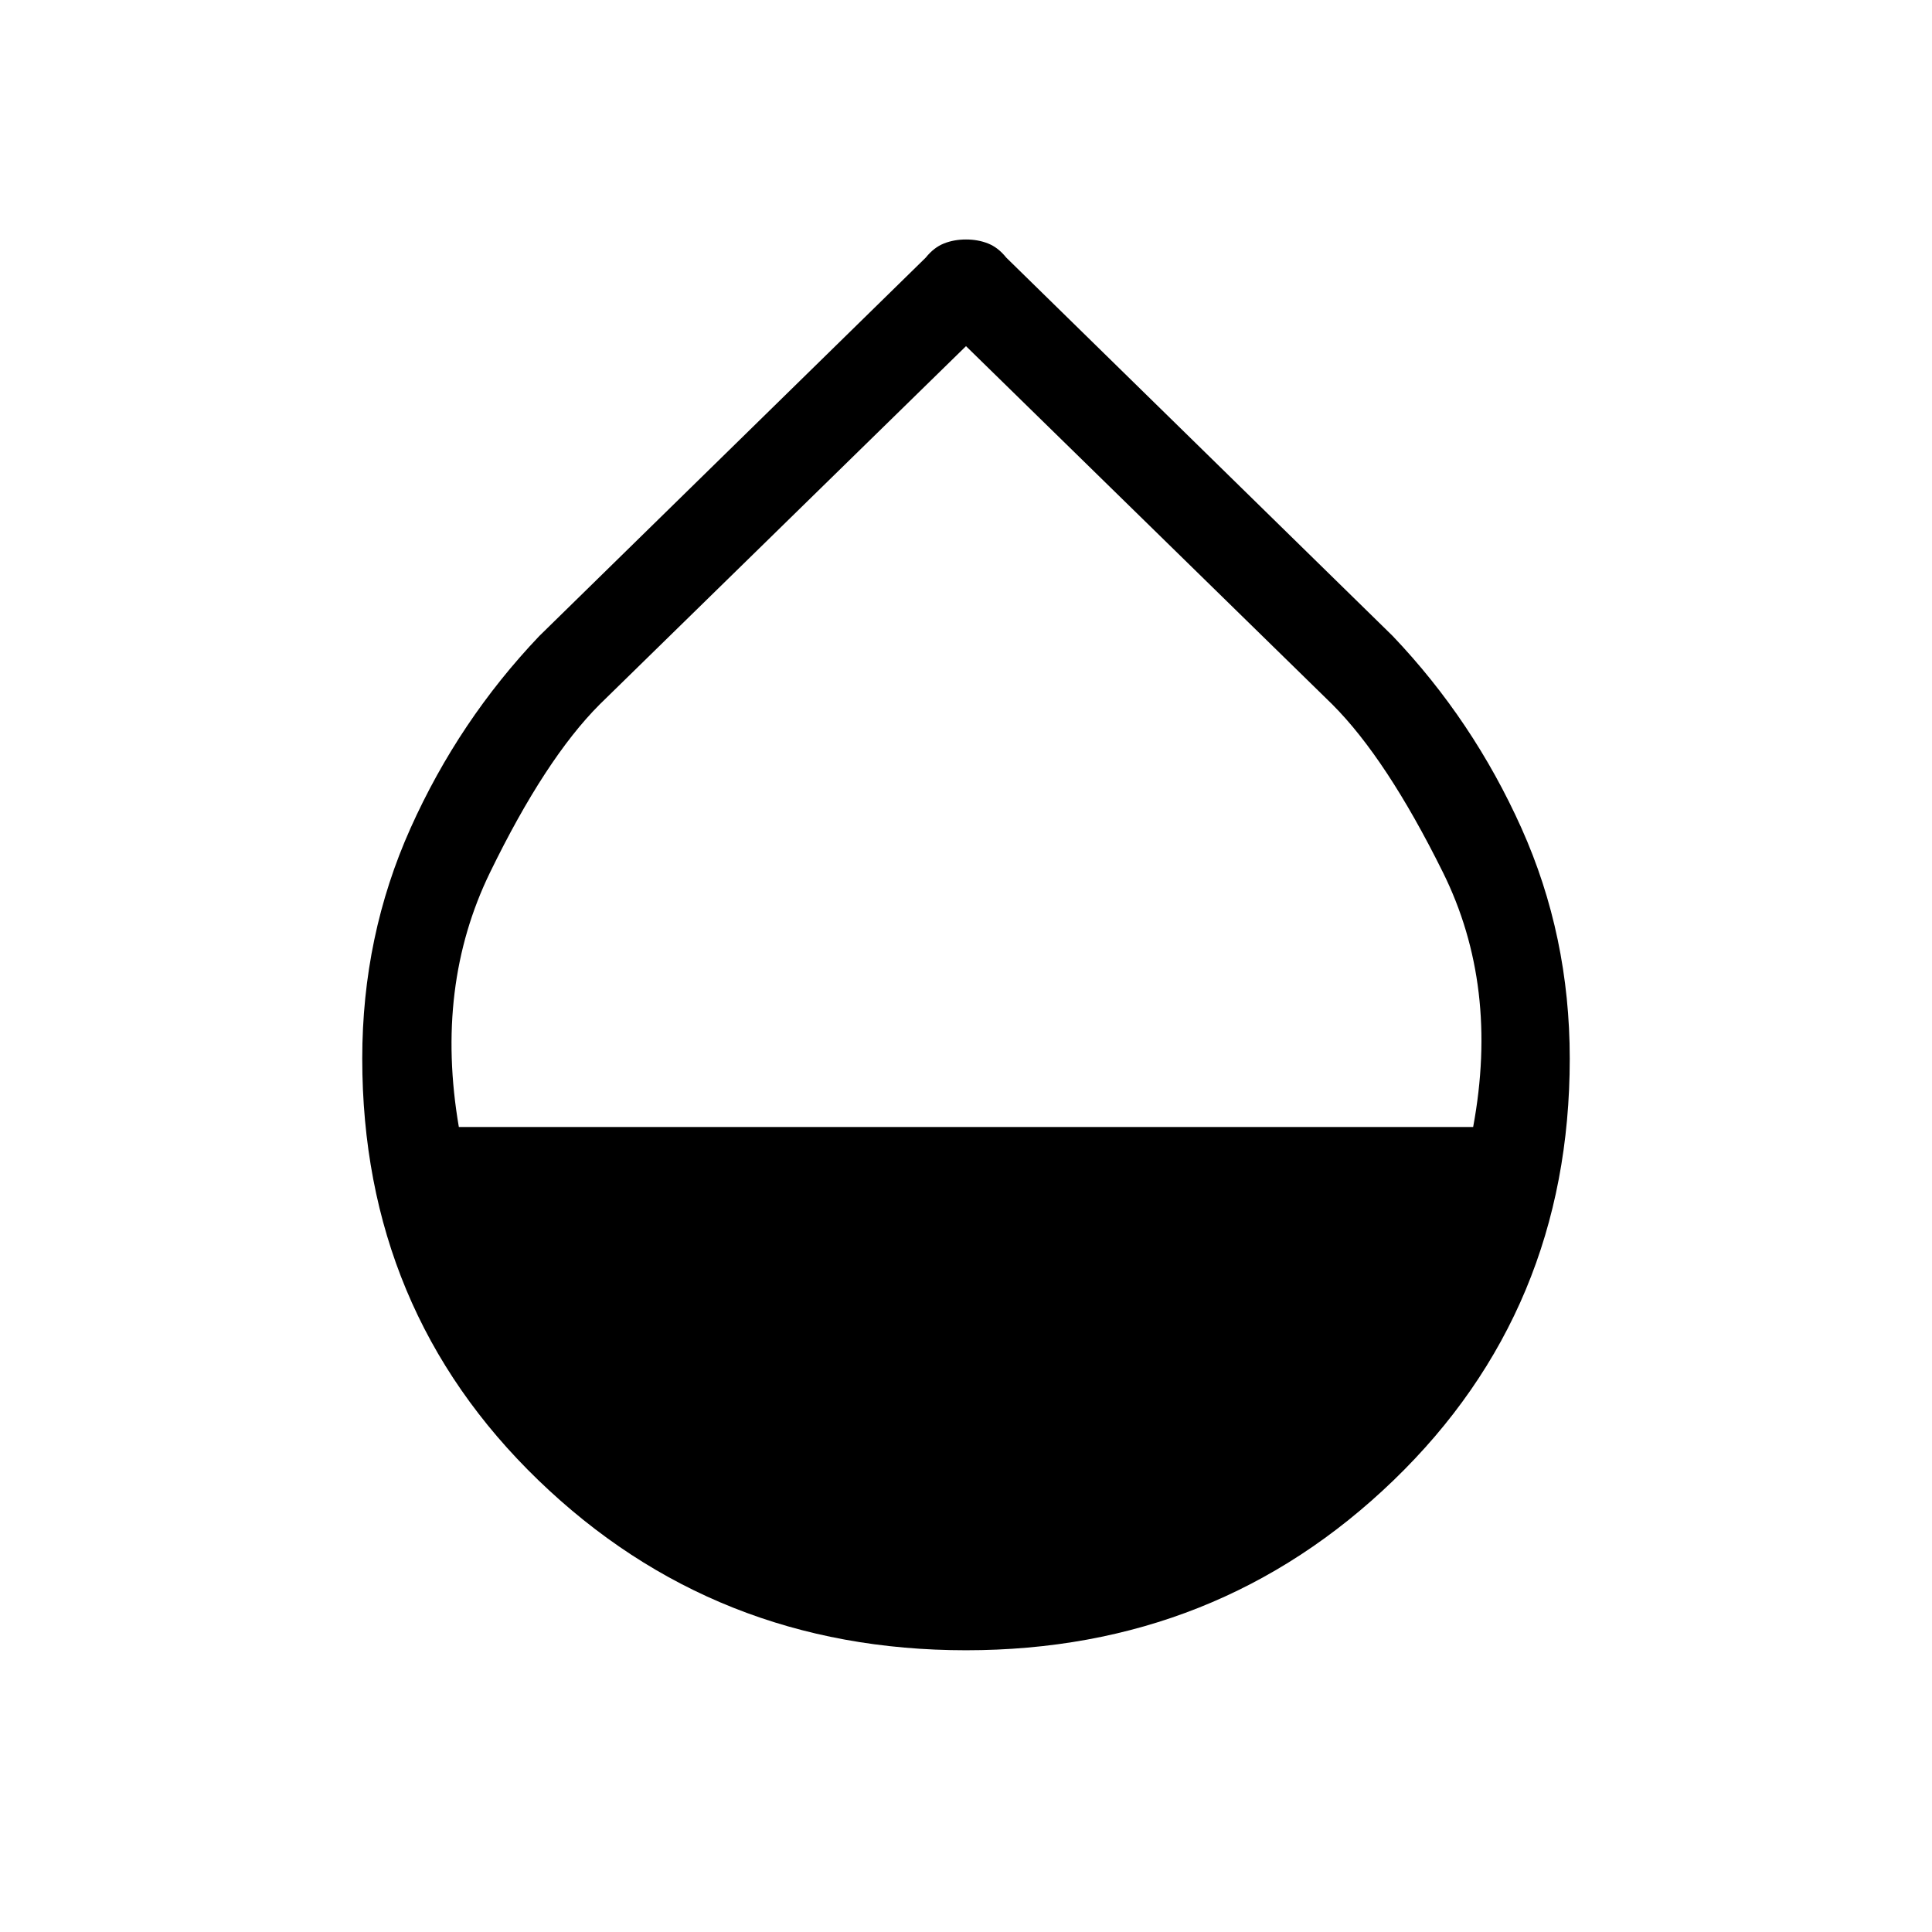 <svg xmlns="http://www.w3.org/2000/svg" width="48" height="48" viewBox="0 0 48 48"><path d="M24 41q-6.25 0-10.625-4.225T9 26.3q0-3.05 1.2-5.725t3.2-4.775L23 6.4q.2-.25.45-.35.25-.1.55-.1.3 0 .55.1.25.1.45.35l9.6 9.4q2 2.1 3.2 4.775Q39 23.25 39 26.3q0 6.25-4.375 10.475T24 41ZM11.4 28h25.2q.65-3.5-.75-6.325T33.1 17.5L24 8.6l-9.1 8.9q-1.35 1.35-2.725 4.175Q10.8 24.5 11.4 28Z"/></svg>